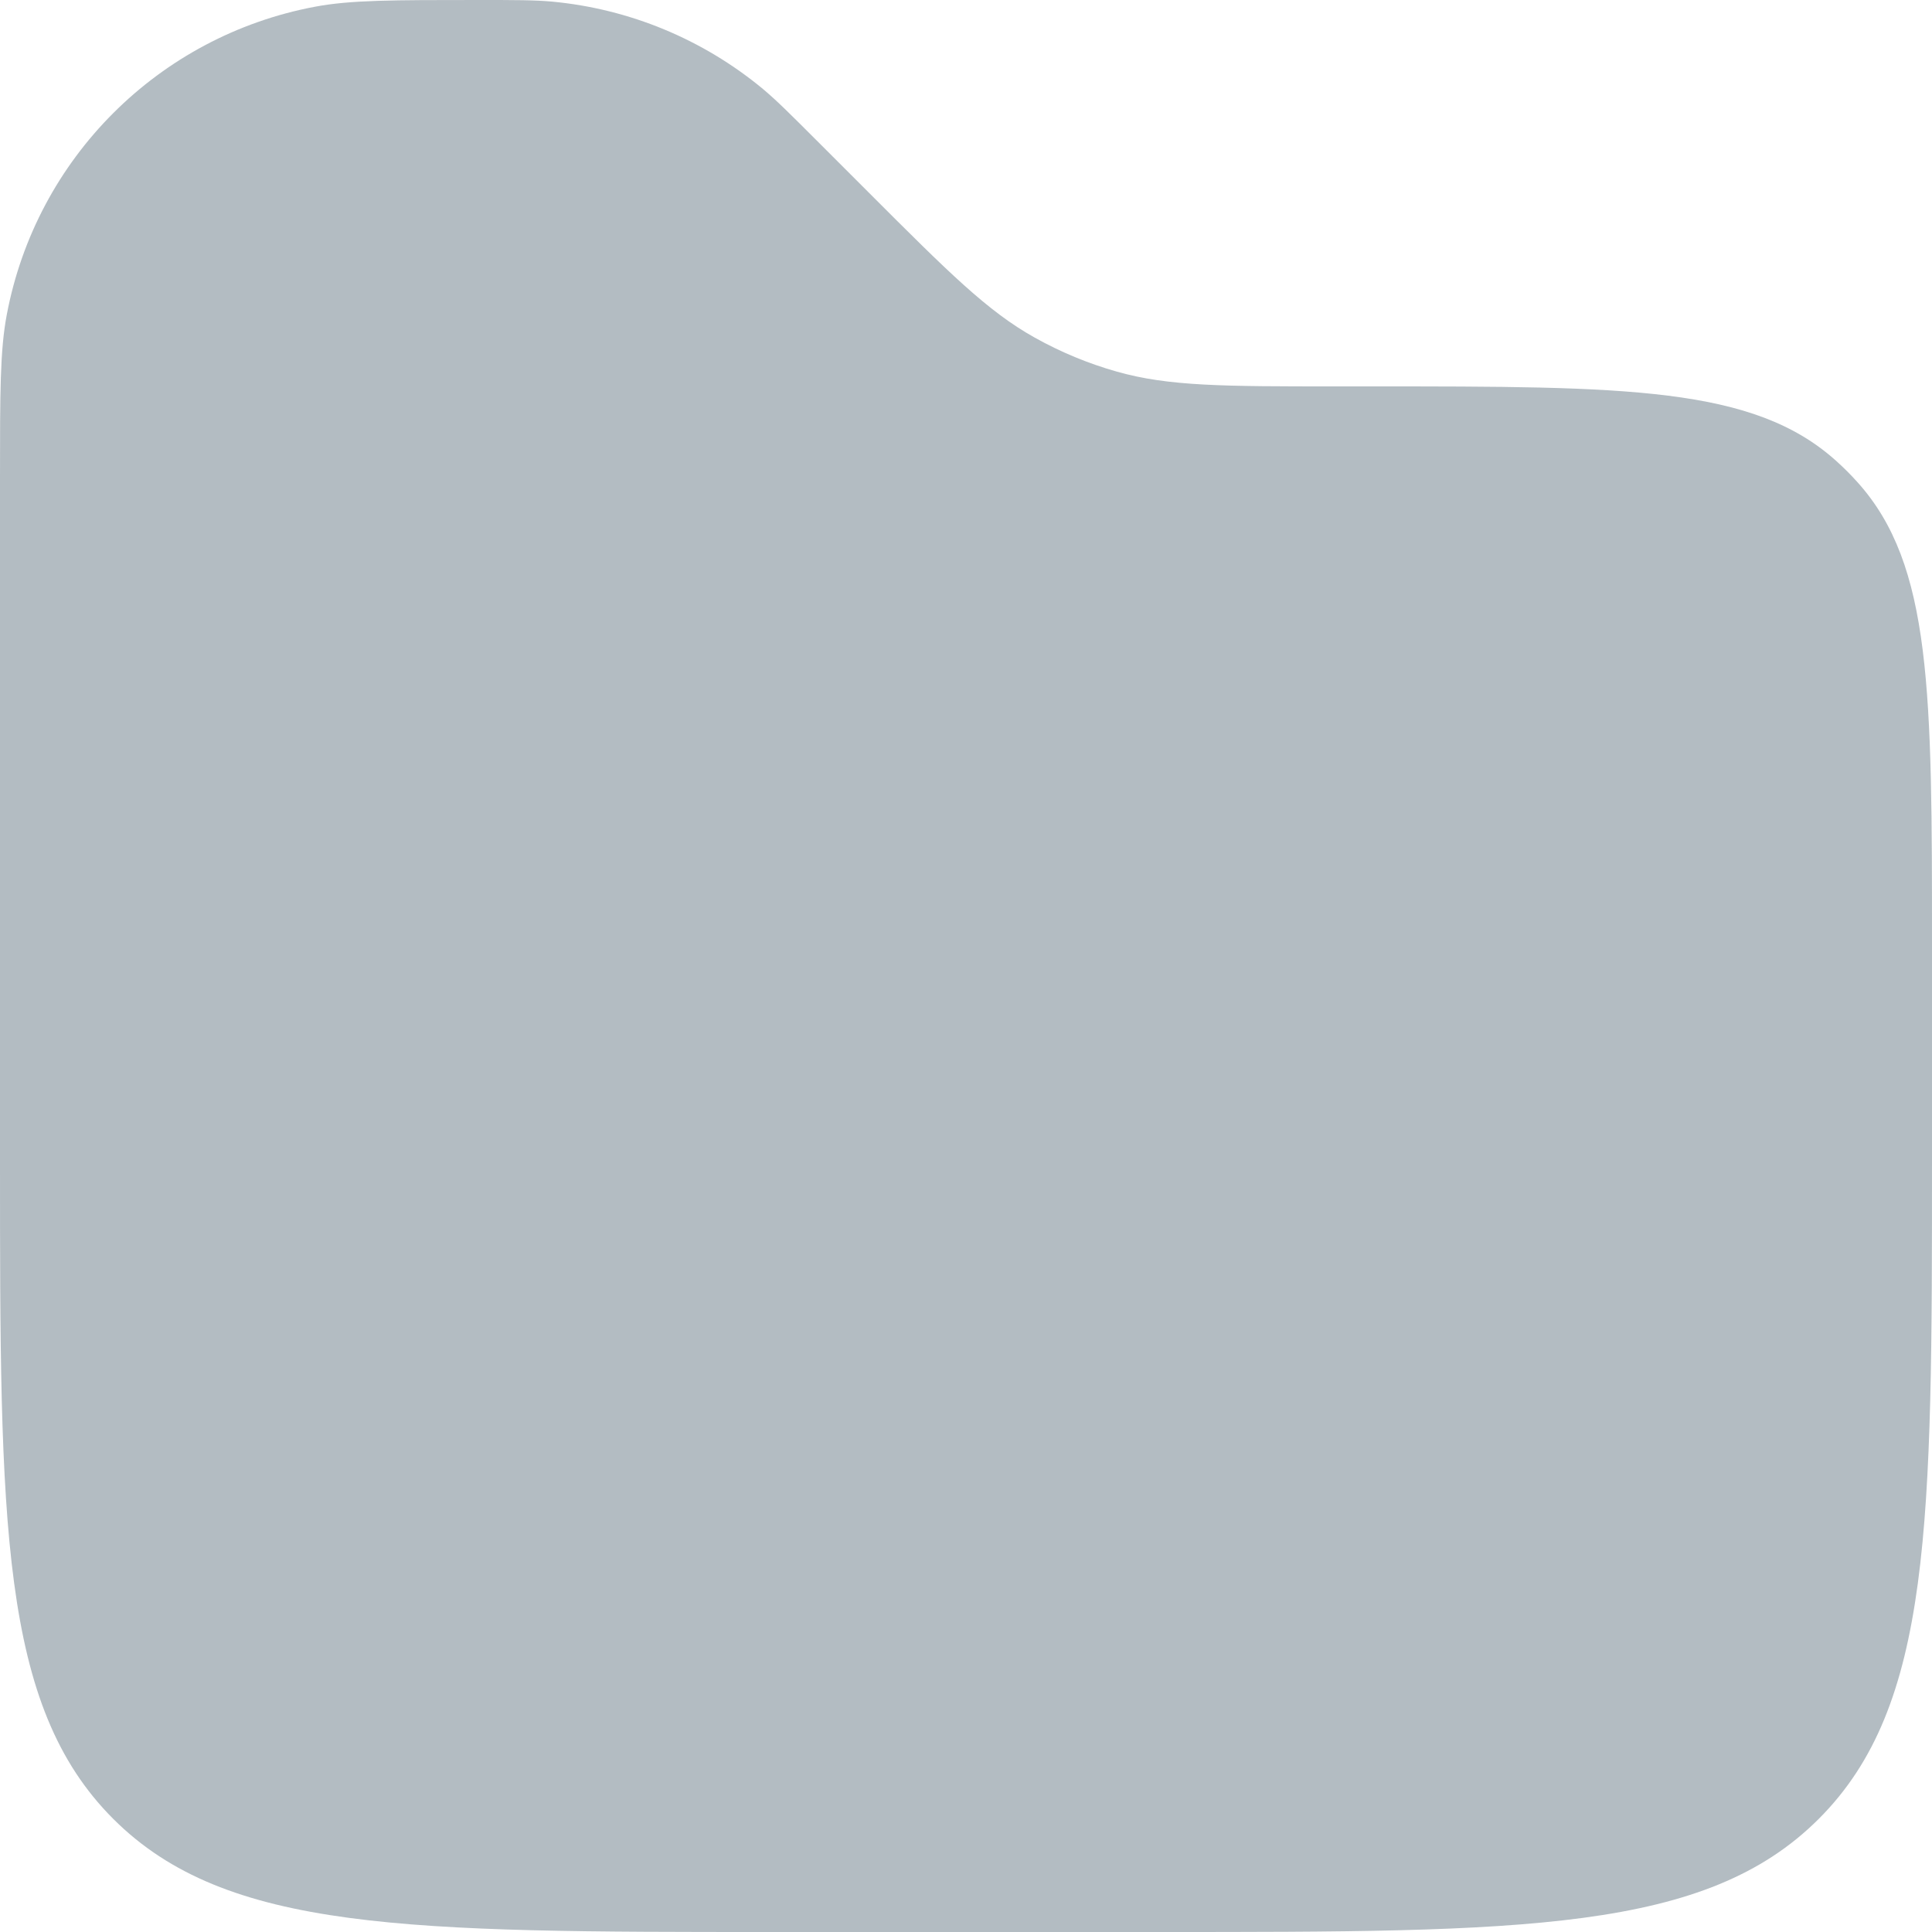<svg width="12" height="12" viewBox="0 0 12 12" fill="none" xmlns="http://www.w3.org/2000/svg">
  <path d="M0 2.97C0 2.44 0 2.176 0.042 1.955C0.225 0.984 0.984 0.225 1.955 0.042C2.176 0 2.44 0 2.97 0C3.202 0 3.318 0 3.429 0.01C3.91 0.055 4.366 0.244 4.738 0.552C4.824 0.624 4.906 0.706 5.07 0.87L5.4 1.2C5.889 1.689 6.134 1.934 6.427 2.097C6.588 2.187 6.759 2.258 6.936 2.308C7.259 2.4 7.605 2.4 8.297 2.4H8.521C10.101 2.4 10.89 2.4 11.404 2.862C11.451 2.904 11.496 2.949 11.538 2.996C12 3.51 12 4.299 12 5.879V7.2C12 9.463 12 10.594 11.297 11.297C10.594 12 9.463 12 7.2 12H4.8C2.537 12 1.406 12 0.703 11.297C0 10.594 0 9.463 0 7.2V2.97Z" fill="#002033" fill-opacity="0.3"/>
</svg>
